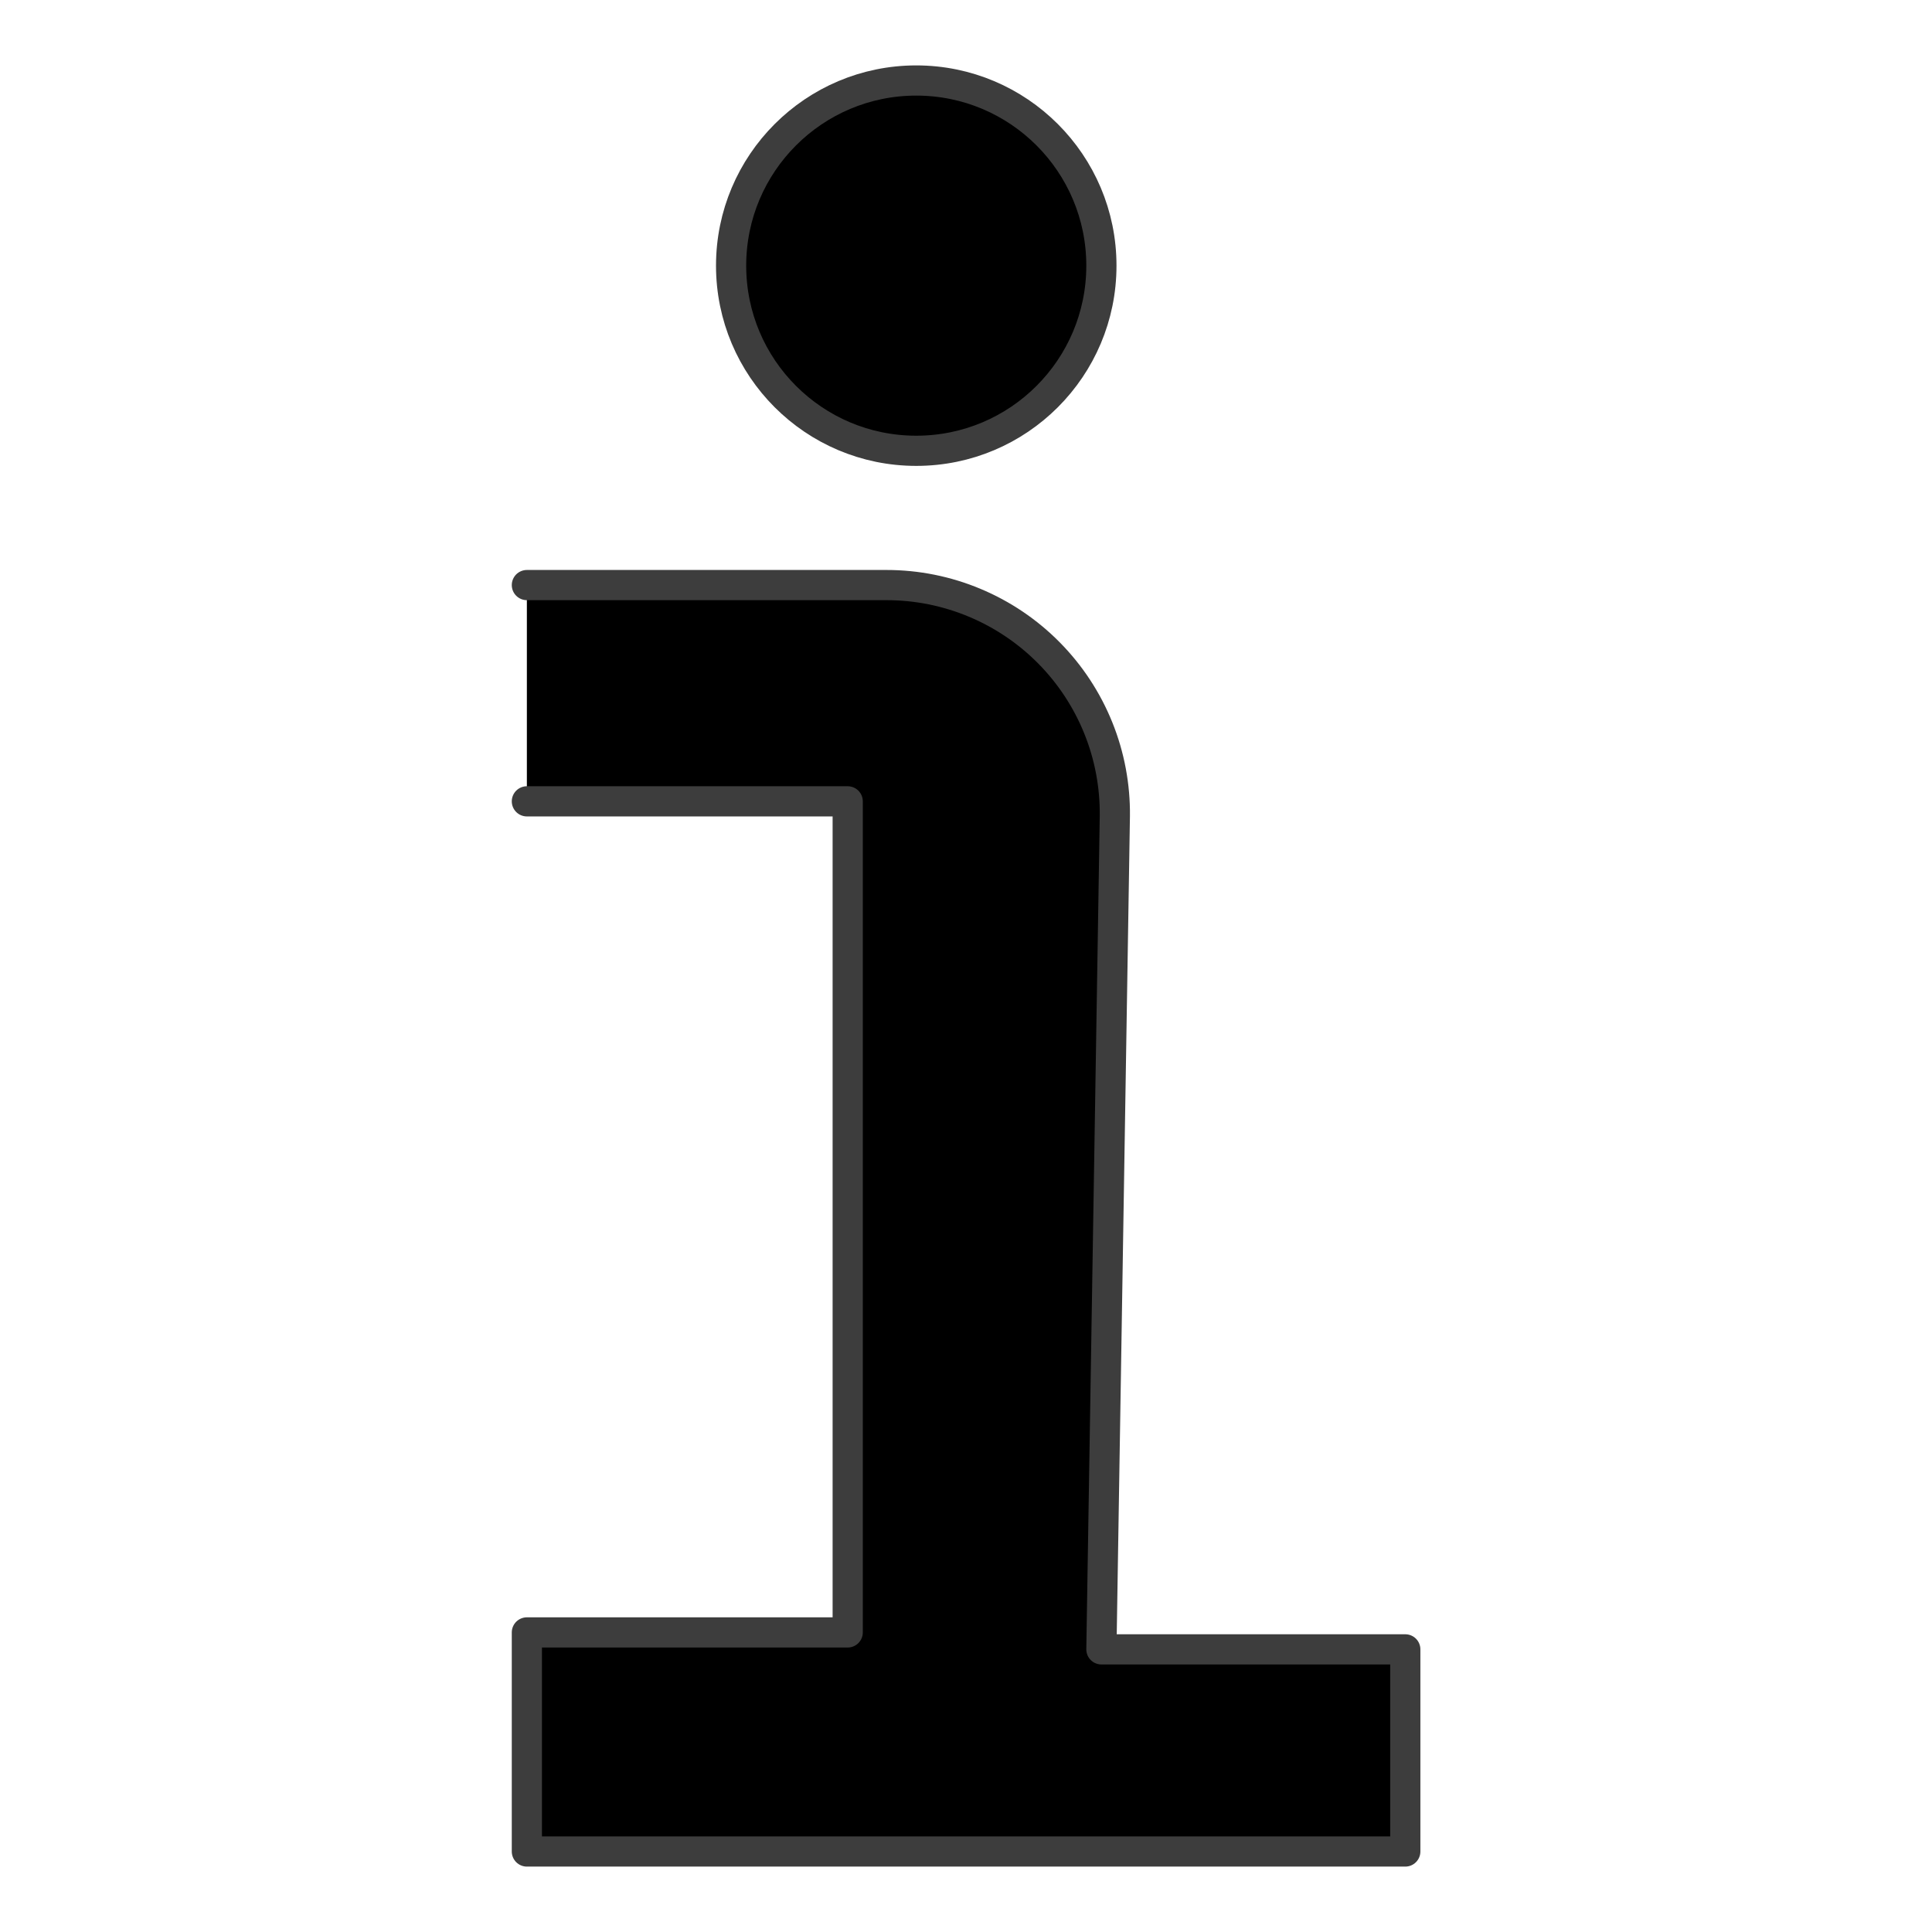 <svg width="48" height="48" viewBox="0 0 48 48" fill="currentColor" xmlns="http://www.w3.org/2000/svg">
<path d="M22.764 11.2C25.305 11.2 27.364 9.141 27.364 6.6C27.364 4.06 25.305 2 22.764 2C20.224 2 18.164 4.06 18.164 6.6C18.164 9.141 20.224 11.2 22.764 11.2Z" stroke="#3D3D3D" stroke-width="0.75" stroke-miterlimit="10"/>
<path d="M13.09 19.909H21.061V40.557H13.09V46H34.914V40.978H27.364L27.698 20.278C27.707 19.527 27.568 18.782 27.287 18.086C27.006 17.39 26.59 16.756 26.062 16.222C25.535 15.688 24.906 15.264 24.214 14.975C23.521 14.685 22.778 14.536 22.027 14.536H13.09" stroke="#3D3D3D" stroke-width="0.75" stroke-linecap="round" stroke-linejoin="round"/>
</svg>
